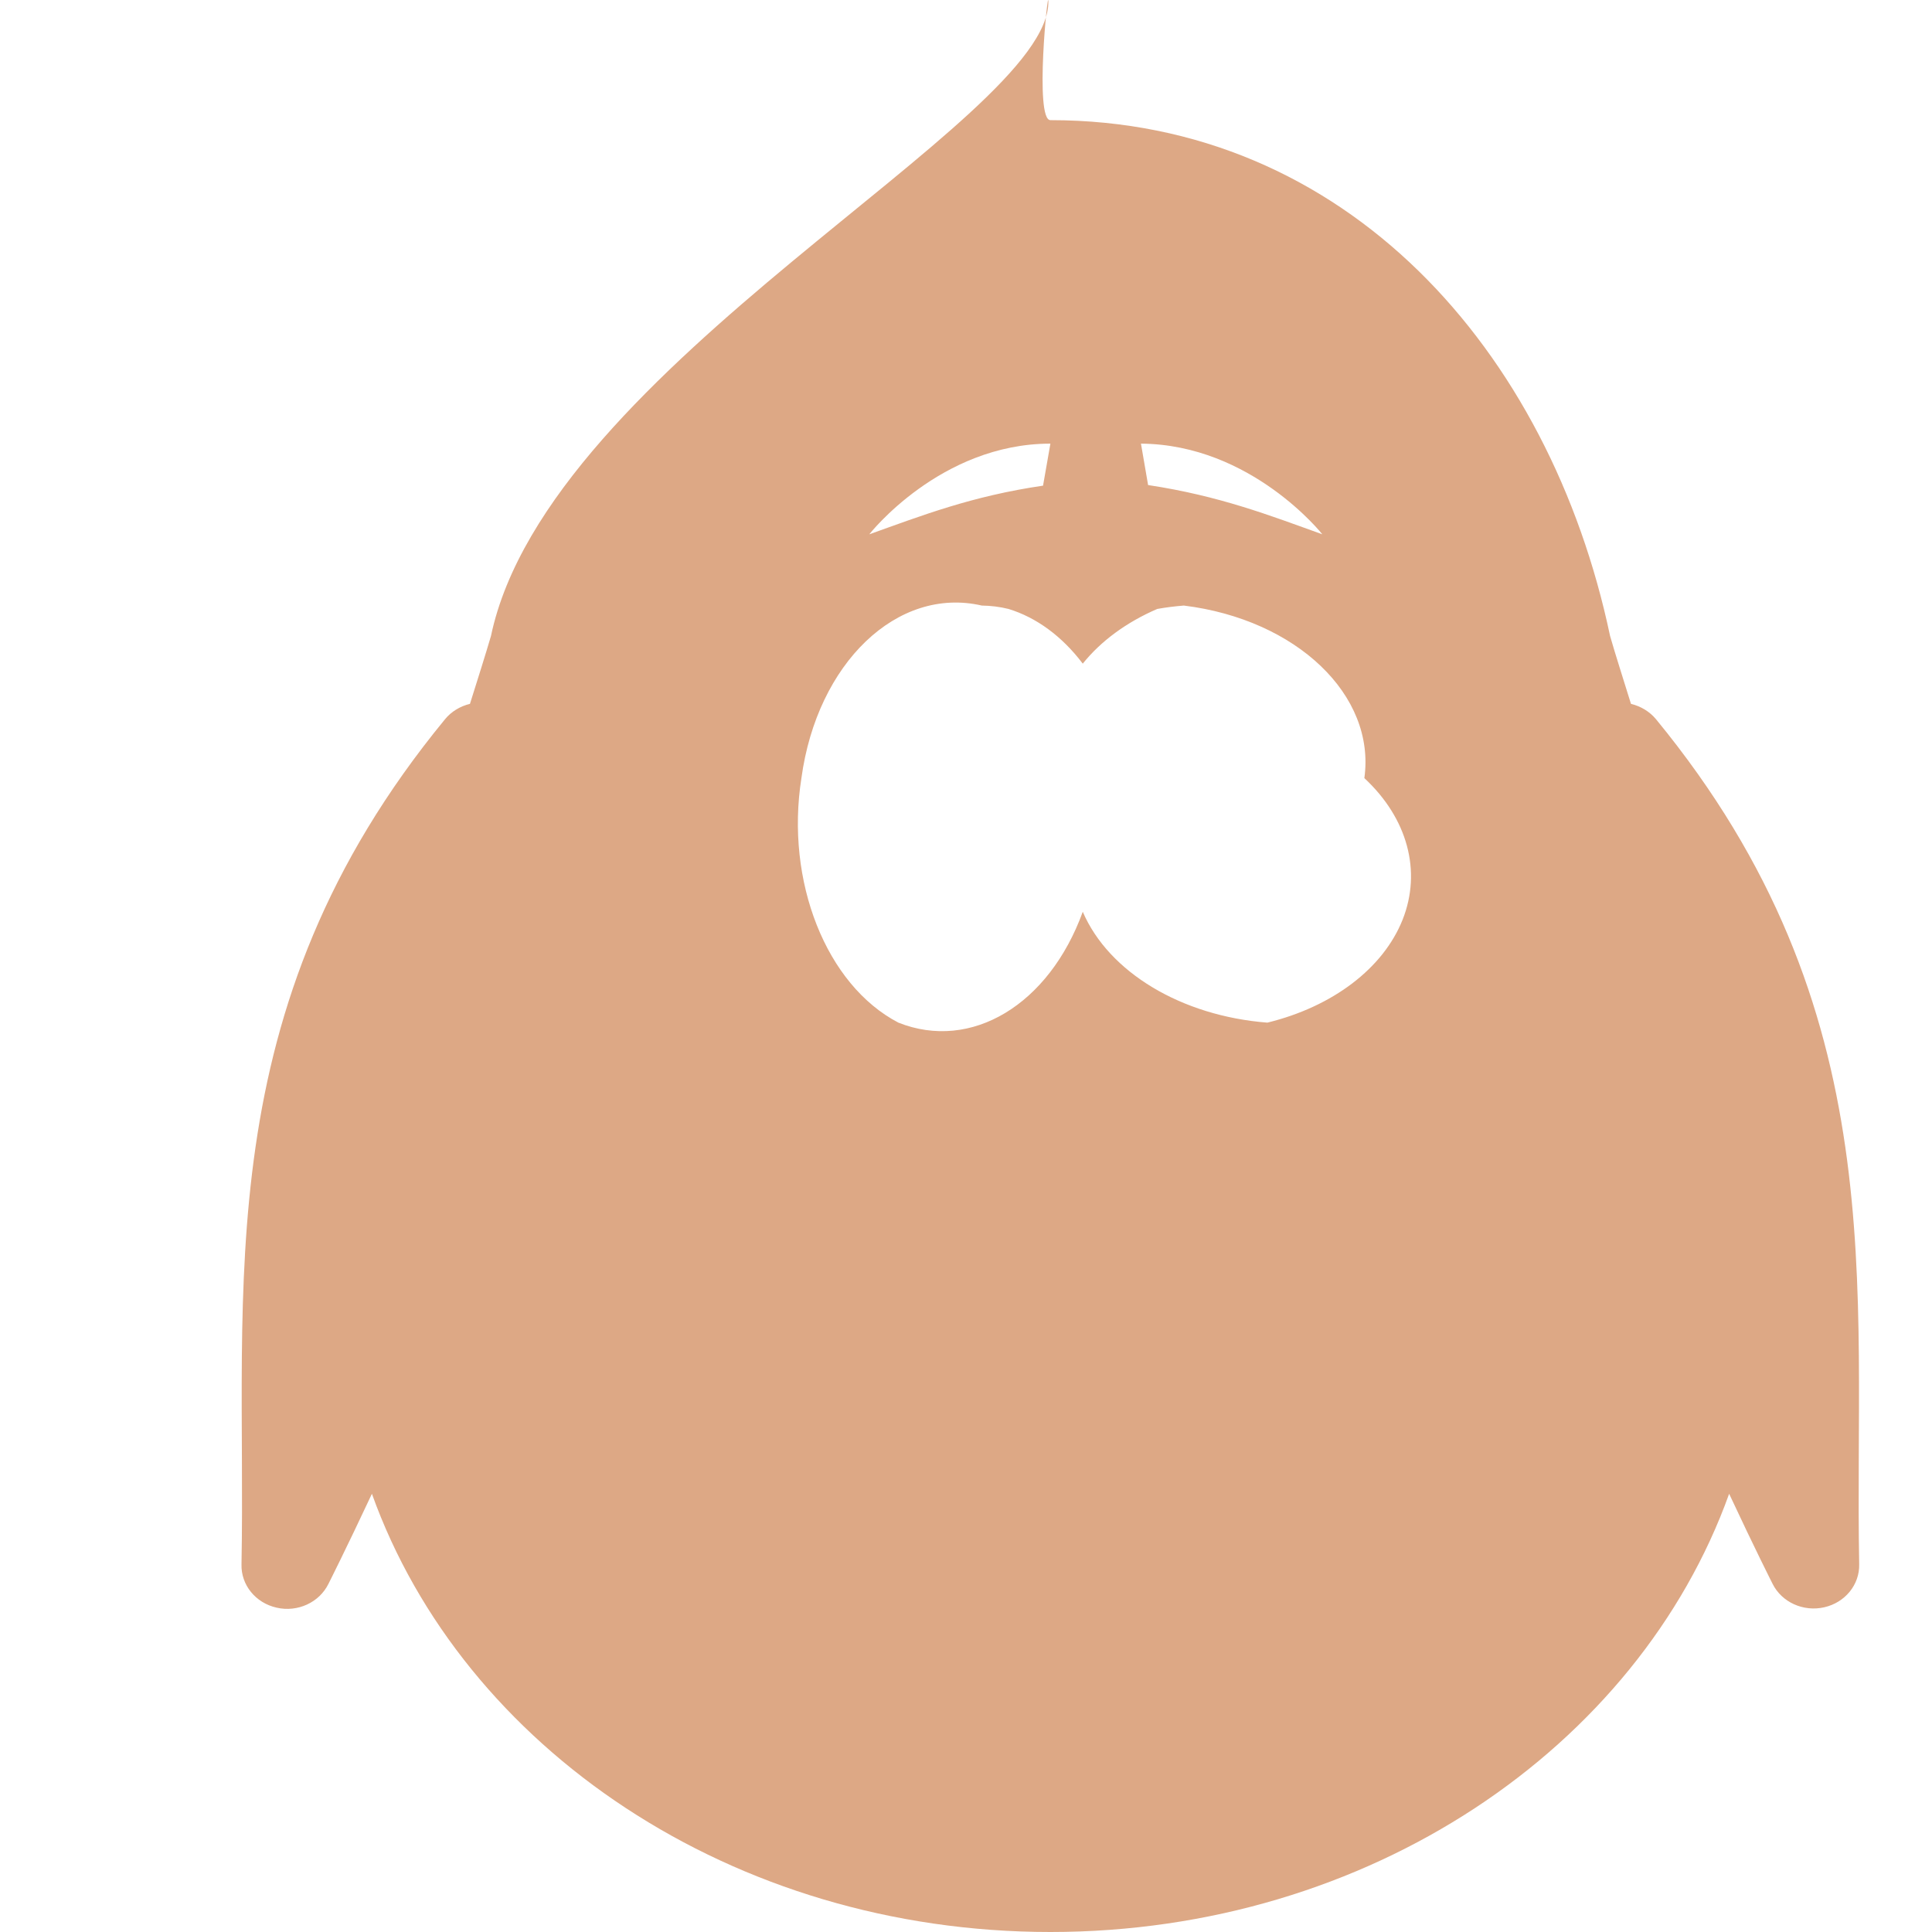 <svg xmlns="http://www.w3.org/2000/svg" width="16" height="16" version="1.1">
 <defs>
   <style id="current-color-scheme" type="text/css">
   .ColorScheme-Text { color: #dda885; } .ColorScheme-Highlight { color:#5294e2; }
  </style>
  <linearGradient id="arrongin" x1="0%" x2="0%" y1="0%" y2="100%">
   <stop offset="0%" style="stop-color:#dd9b44; stop-opacity:1"/>
   <stop offset="100%" style="stop-color:#ad6c16; stop-opacity:1"/>
  </linearGradient>
  <linearGradient id="aurora" x1="0%" x2="0%" y1="0%" y2="100%">
   <stop offset="0%" style="stop-color:#09D4DF; stop-opacity:1"/>
   <stop offset="100%" style="stop-color:#9269F4; stop-opacity:1"/>
  </linearGradient>
  <linearGradient id="cyberneon" x1="0%" x2="0%" y1="0%" y2="100%">
    <stop offset="0" style="stop-color:#0abdc6; stop-opacity:1"/>
    <stop offset="1" style="stop-color:#ea00d9; stop-opacity:1"/>
  </linearGradient>
  <linearGradient id="fitdance" x1="0%" x2="0%" y1="0%" y2="100%">
   <stop offset="0%" style="stop-color:#1AD6AB; stop-opacity:1"/>
   <stop offset="100%" style="stop-color:#329DB6; stop-opacity:1"/>
  </linearGradient>
  <linearGradient id="oomox" x1="0%" x2="0%" y1="0%" y2="100%">
   <stop offset="0%" style="stop-color:#efefe7; stop-opacity:1"/>
   <stop offset="100%" style="stop-color:#8f8f8b; stop-opacity:1"/>
  </linearGradient>
  <linearGradient id="rainblue" x1="0%" x2="0%" y1="0%" y2="100%">
   <stop offset="0%" style="stop-color:#00F260; stop-opacity:1"/>
   <stop offset="100%" style="stop-color:#0575E6; stop-opacity:1"/>
  </linearGradient>
  <linearGradient id="sunrise" x1="0%" x2="0%" y1="0%" y2="100%">
   <stop offset="0%" style="stop-color: #FF8501; stop-opacity:1"/>
   <stop offset="100%" style="stop-color: #FFCB01; stop-opacity:1"/>
  </linearGradient>
  <linearGradient id="telinkrin" x1="0%" x2="0%" y1="0%" y2="100%">
   <stop offset="0%" style="stop-color: #b2ced6; stop-opacity:1"/>
   <stop offset="100%" style="stop-color: #6da5b7; stop-opacity:1"/>
  </linearGradient>
  <linearGradient id="60spsycho" x1="0%" x2="0%" y1="0%" y2="100%">
   <stop offset="0%" style="stop-color: #df5940; stop-opacity:1"/>
   <stop offset="25%" style="stop-color: #d8d15f; stop-opacity:1"/>
   <stop offset="50%" style="stop-color: #e9882a; stop-opacity:1"/>
   <stop offset="100%" style="stop-color: #279362; stop-opacity:1"/>
  </linearGradient>
  <linearGradient id="90ssummer" x1="0%" x2="0%" y1="0%" y2="100%">
   <stop offset="0%" style="stop-color: #f618c7; stop-opacity:1"/>
   <stop offset="20%" style="stop-color: #94ffab; stop-opacity:1"/>
   <stop offset="50%" style="stop-color: #fbfd54; stop-opacity:1"/>
   <stop offset="100%" style="stop-color: #0f83ae; stop-opacity:1"/>
  </linearGradient>
 </defs>
 <path fill="currentColor" class="ColorScheme-Text" d="M 8.682 0.011 C 8.699 0.995 4.537 3.028 4.066 5.267 C 4.025 5.407 3.953 5.636 3.892 5.829 C 3.81 5.849 3.737 5.893 3.685 5.957 C 1.705 8.367 2.043 10.661 2 12.955 C 1.995 13.125 2.116 13.275 2.291 13.314 C 2.465 13.354 2.644 13.271 2.72 13.117 C 2.72 13.117 2.864 12.832 3.08 12.371 C 3.834 14.474 6.063 16 8.699 16 C 11.334 16 13.565 14.474 14.32 12.371 C 14.32 12.371 14.321 12.373 14.321 12.373 C 14.536 12.833 14.68 13.117 14.68 13.117 C 14.756 13.269 14.934 13.35 15.107 13.311 C 15.28 13.272 15.401 13.124 15.397 12.955 C 15.354 10.661 15.694 8.367 13.715 5.957 C 13.662 5.893 13.589 5.849 13.507 5.829 C 13.447 5.636 13.374 5.407 13.334 5.267 C 12.835 2.898 11.145 0.995 8.699 0.995 C 8.565 0.995 8.68 -0.12 8.682 0.011 L 8.682 0.011 Z M 8.699 3.674 L 8.638 4.022 C 8.048 4.108 7.633 4.27 7.199 4.425 C 7.199 4.425 7.786 3.674 8.699 3.674 Z M 9.449 3.674 C 10.364 3.681 10.951 4.425 10.951 4.425 C 10.517 4.269 10.099 4.106 9.508 4.017 L 9.449 3.674 Z M 8.131 5.015 C 8.205 5.016 8.279 5.025 8.352 5.043 C 8.584 5.114 8.796 5.27 8.967 5.496 C 9.117 5.309 9.329 5.153 9.584 5.043 C 9.656 5.03 9.73 5.021 9.804 5.015 C 10.738 5.13 11.395 5.758 11.299 6.444 C 11.657 6.777 11.775 7.214 11.616 7.616 C 11.456 8.018 11.039 8.336 10.496 8.469 C 9.785 8.414 9.182 8.052 8.967 7.551 C 8.687 8.322 8.043 8.709 7.44 8.469 C 6.843 8.158 6.502 7.299 6.637 6.444 C 6.767 5.49 7.432 4.854 8.131 5.015 Z"/>
</svg>
